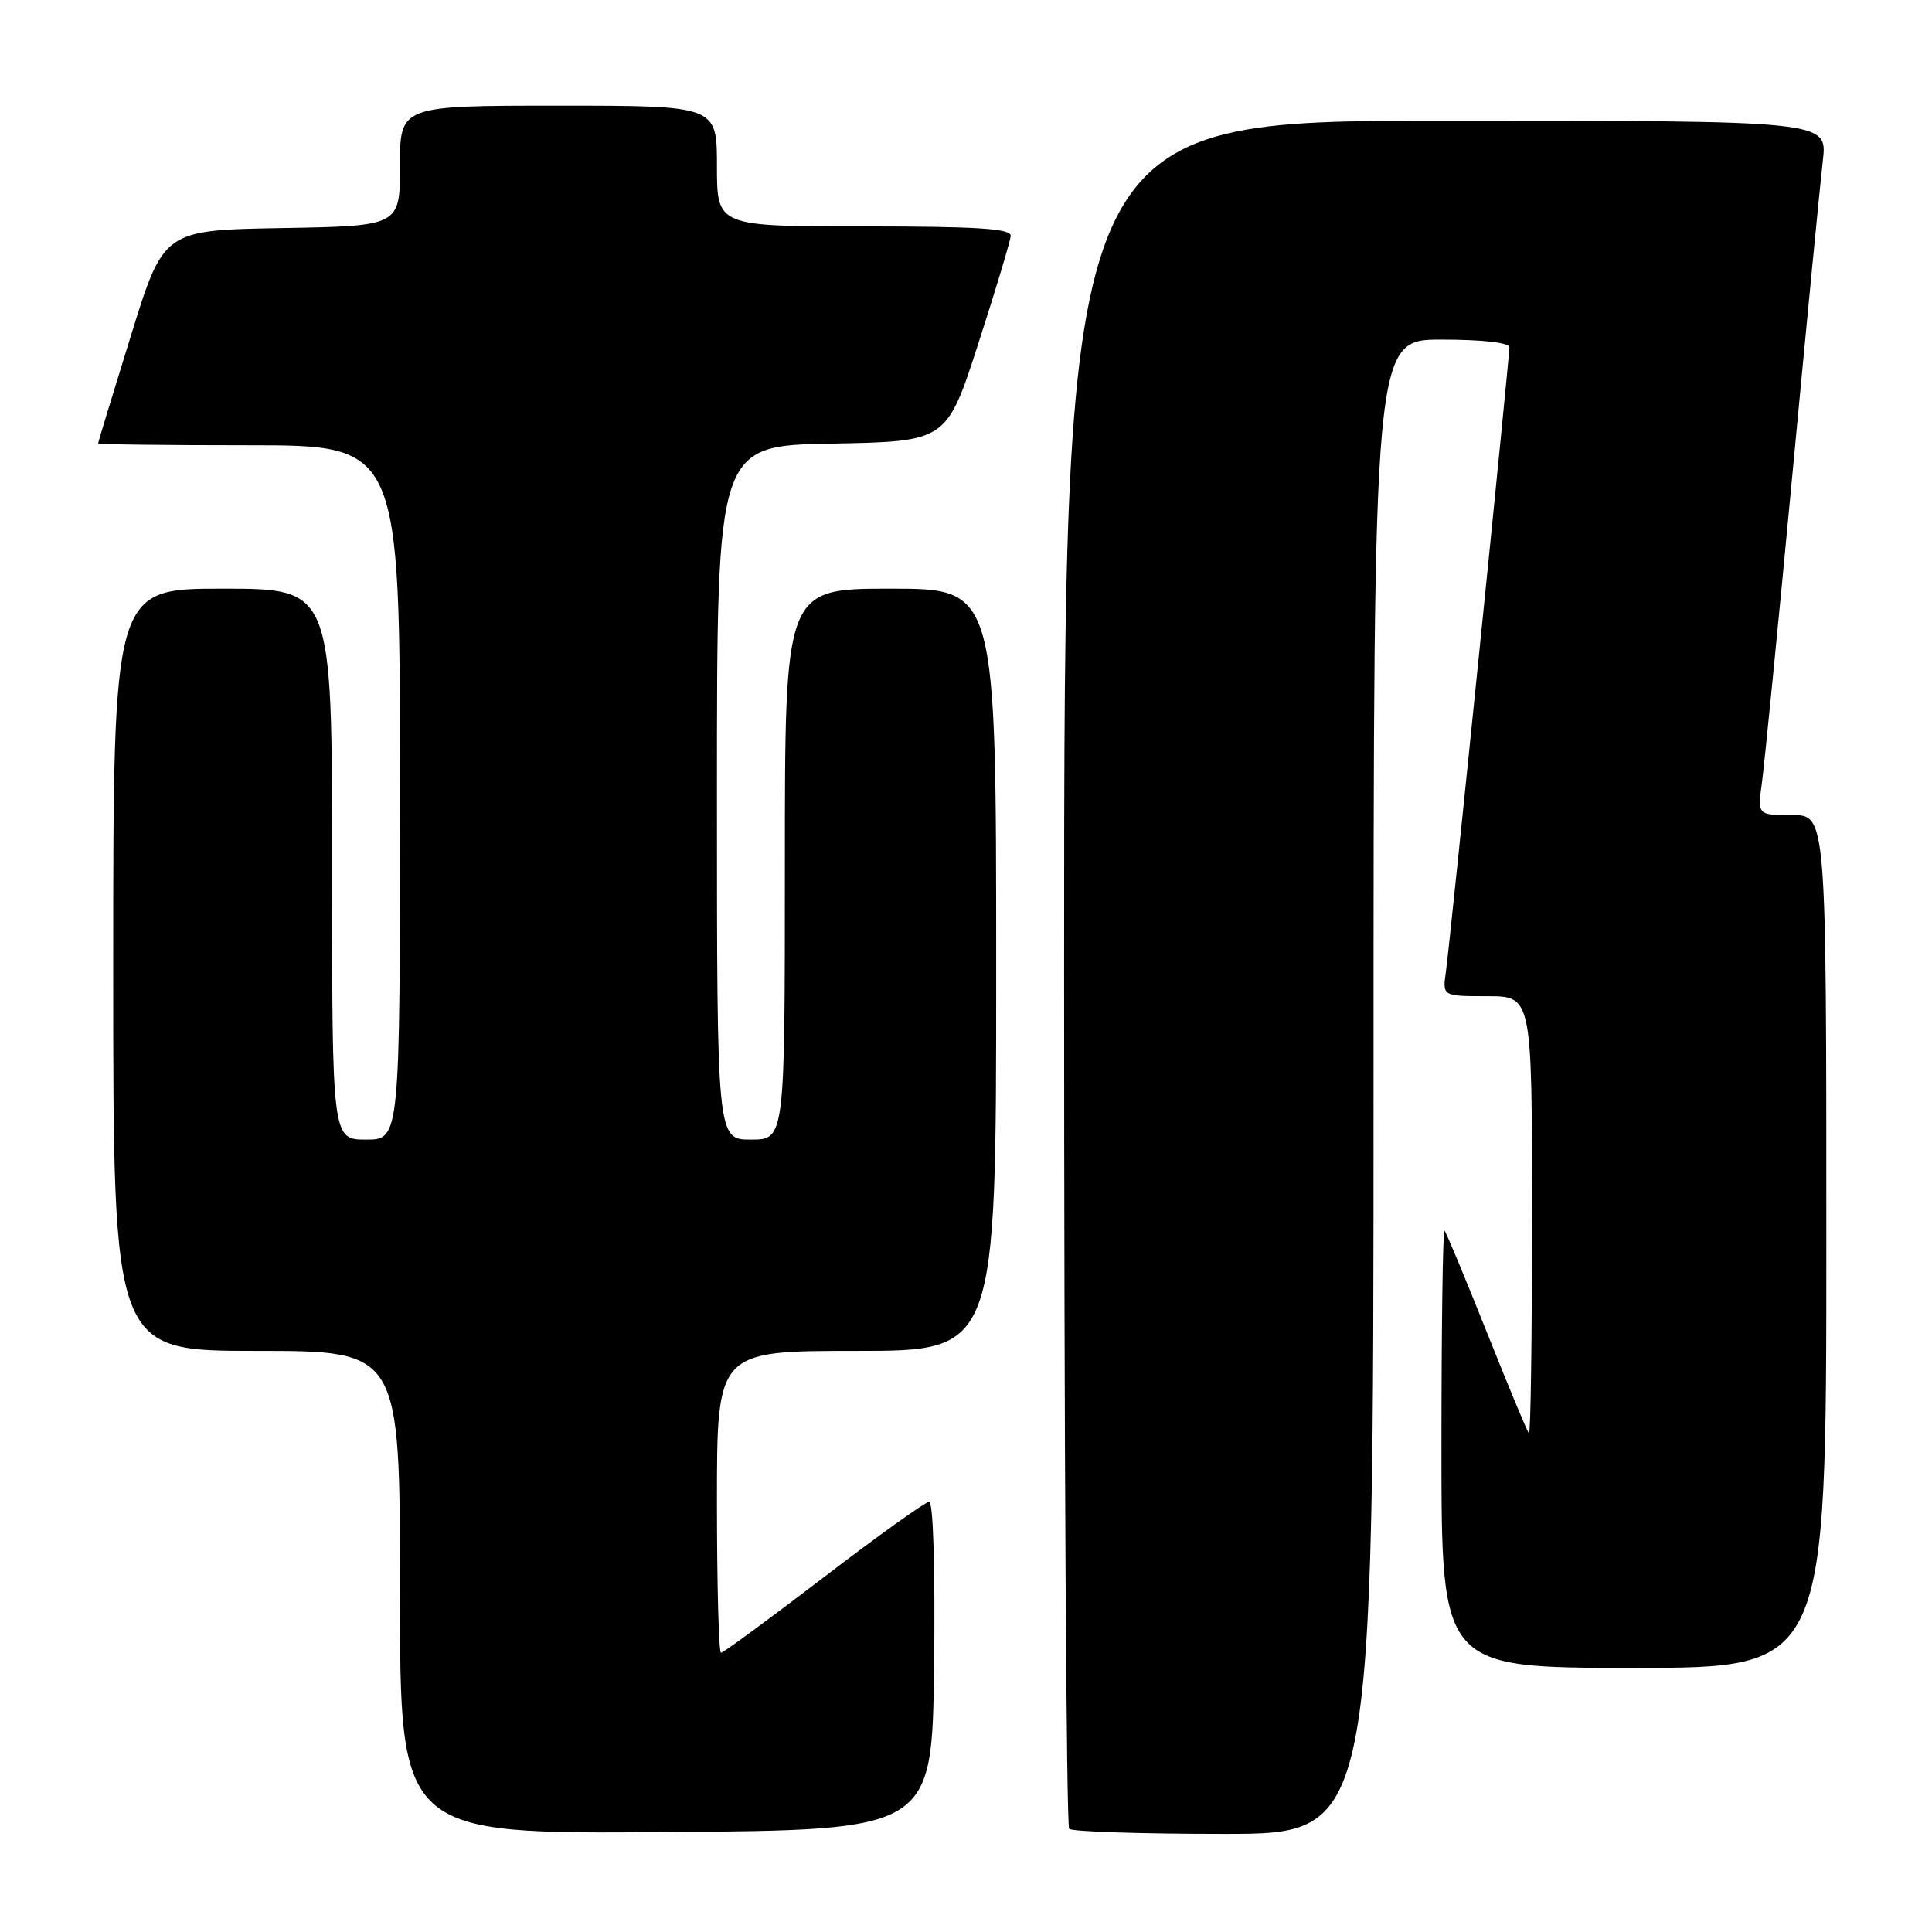 <?xml version="1.0" encoding="UTF-8" standalone="no"?>
<!DOCTYPE svg PUBLIC "-//W3C//DTD SVG 1.1//EN" "http://www.w3.org/Graphics/SVG/1.1/DTD/svg11.dtd" >
<svg xmlns="http://www.w3.org/2000/svg" xmlns:xlink="http://www.w3.org/1999/xlink" version="1.1" viewBox="0 0 256 256">
 <g >
 <path fill="currentColor"
d=" M 123.77 220.75 C 123.93 208.06 123.66 199.00 123.12 199.00 C 122.62 199.00 116.33 203.50 109.15 209.00 C 101.96 214.50 95.84 219.00 95.54 219.00 C 95.24 219.00 95.00 210.00 95.00 199.00 C 95.00 179.00 95.00 179.00 113.50 179.00 C 132.00 179.00 132.00 179.00 132.00 128.50 C 132.00 78.00 132.00 78.00 118.00 78.00 C 104.00 78.00 104.00 78.00 104.00 114.50 C 104.00 151.00 104.00 151.00 99.50 151.00 C 95.00 151.00 95.00 151.00 95.00 105.03 C 95.00 59.05 95.00 59.05 110.22 58.78 C 125.44 58.50 125.44 58.50 129.64 45.50 C 131.95 38.35 133.88 31.94 133.92 31.25 C 133.98 30.29 129.47 30.00 114.50 30.00 C 95.00 30.00 95.00 30.00 95.00 22.00 C 95.00 14.00 95.00 14.00 74.00 14.00 C 53.00 14.00 53.00 14.00 53.00 21.97 C 53.00 29.95 53.00 29.95 37.34 30.22 C 21.68 30.50 21.68 30.50 17.34 44.50 C 14.95 52.20 13.00 58.61 13.00 58.75 C 13.00 58.89 22.00 59.00 33.00 59.00 C 53.00 59.00 53.00 59.00 53.00 105.00 C 53.00 151.00 53.00 151.00 48.50 151.00 C 44.00 151.00 44.00 151.00 44.00 114.50 C 44.00 78.00 44.00 78.00 29.50 78.00 C 15.00 78.00 15.00 78.00 15.00 128.50 C 15.00 179.00 15.00 179.00 34.00 179.00 C 53.00 179.00 53.00 179.00 53.00 211.01 C 53.00 243.03 53.00 243.03 88.25 242.76 C 123.50 242.50 123.50 242.50 123.77 220.75 Z  M 182.00 144.00 C 182.00 45.00 182.00 45.00 191.00 45.00 C 196.46 45.00 200.00 45.40 200.00 46.02 C 200.00 47.53 192.13 124.94 191.59 128.75 C 191.13 132.00 191.13 132.00 197.06 132.00 C 203.00 132.00 203.00 132.00 203.00 161.17 C 203.00 177.21 202.82 190.15 202.59 189.92 C 202.36 189.69 199.85 183.65 197.00 176.50 C 194.15 169.35 191.64 163.31 191.41 163.08 C 191.18 162.85 191.00 175.79 191.00 191.83 C 191.00 221.00 191.00 221.00 216.50 221.00 C 242.00 221.00 242.00 221.00 242.00 164.50 C 242.00 108.00 242.00 108.00 237.44 108.00 C 232.88 108.00 232.88 108.00 233.46 103.75 C 233.78 101.41 235.60 83.08 237.49 63.00 C 239.38 42.92 241.20 24.14 241.54 21.25 C 242.14 16.00 242.14 16.00 191.57 16.00 C 141.00 16.00 141.00 16.00 141.00 128.83 C 141.00 190.89 141.30 241.97 141.67 242.33 C 142.03 242.70 151.26 243.00 162.17 243.00 C 182.00 243.00 182.00 243.00 182.00 144.00 Z "/>
</g>
</svg>